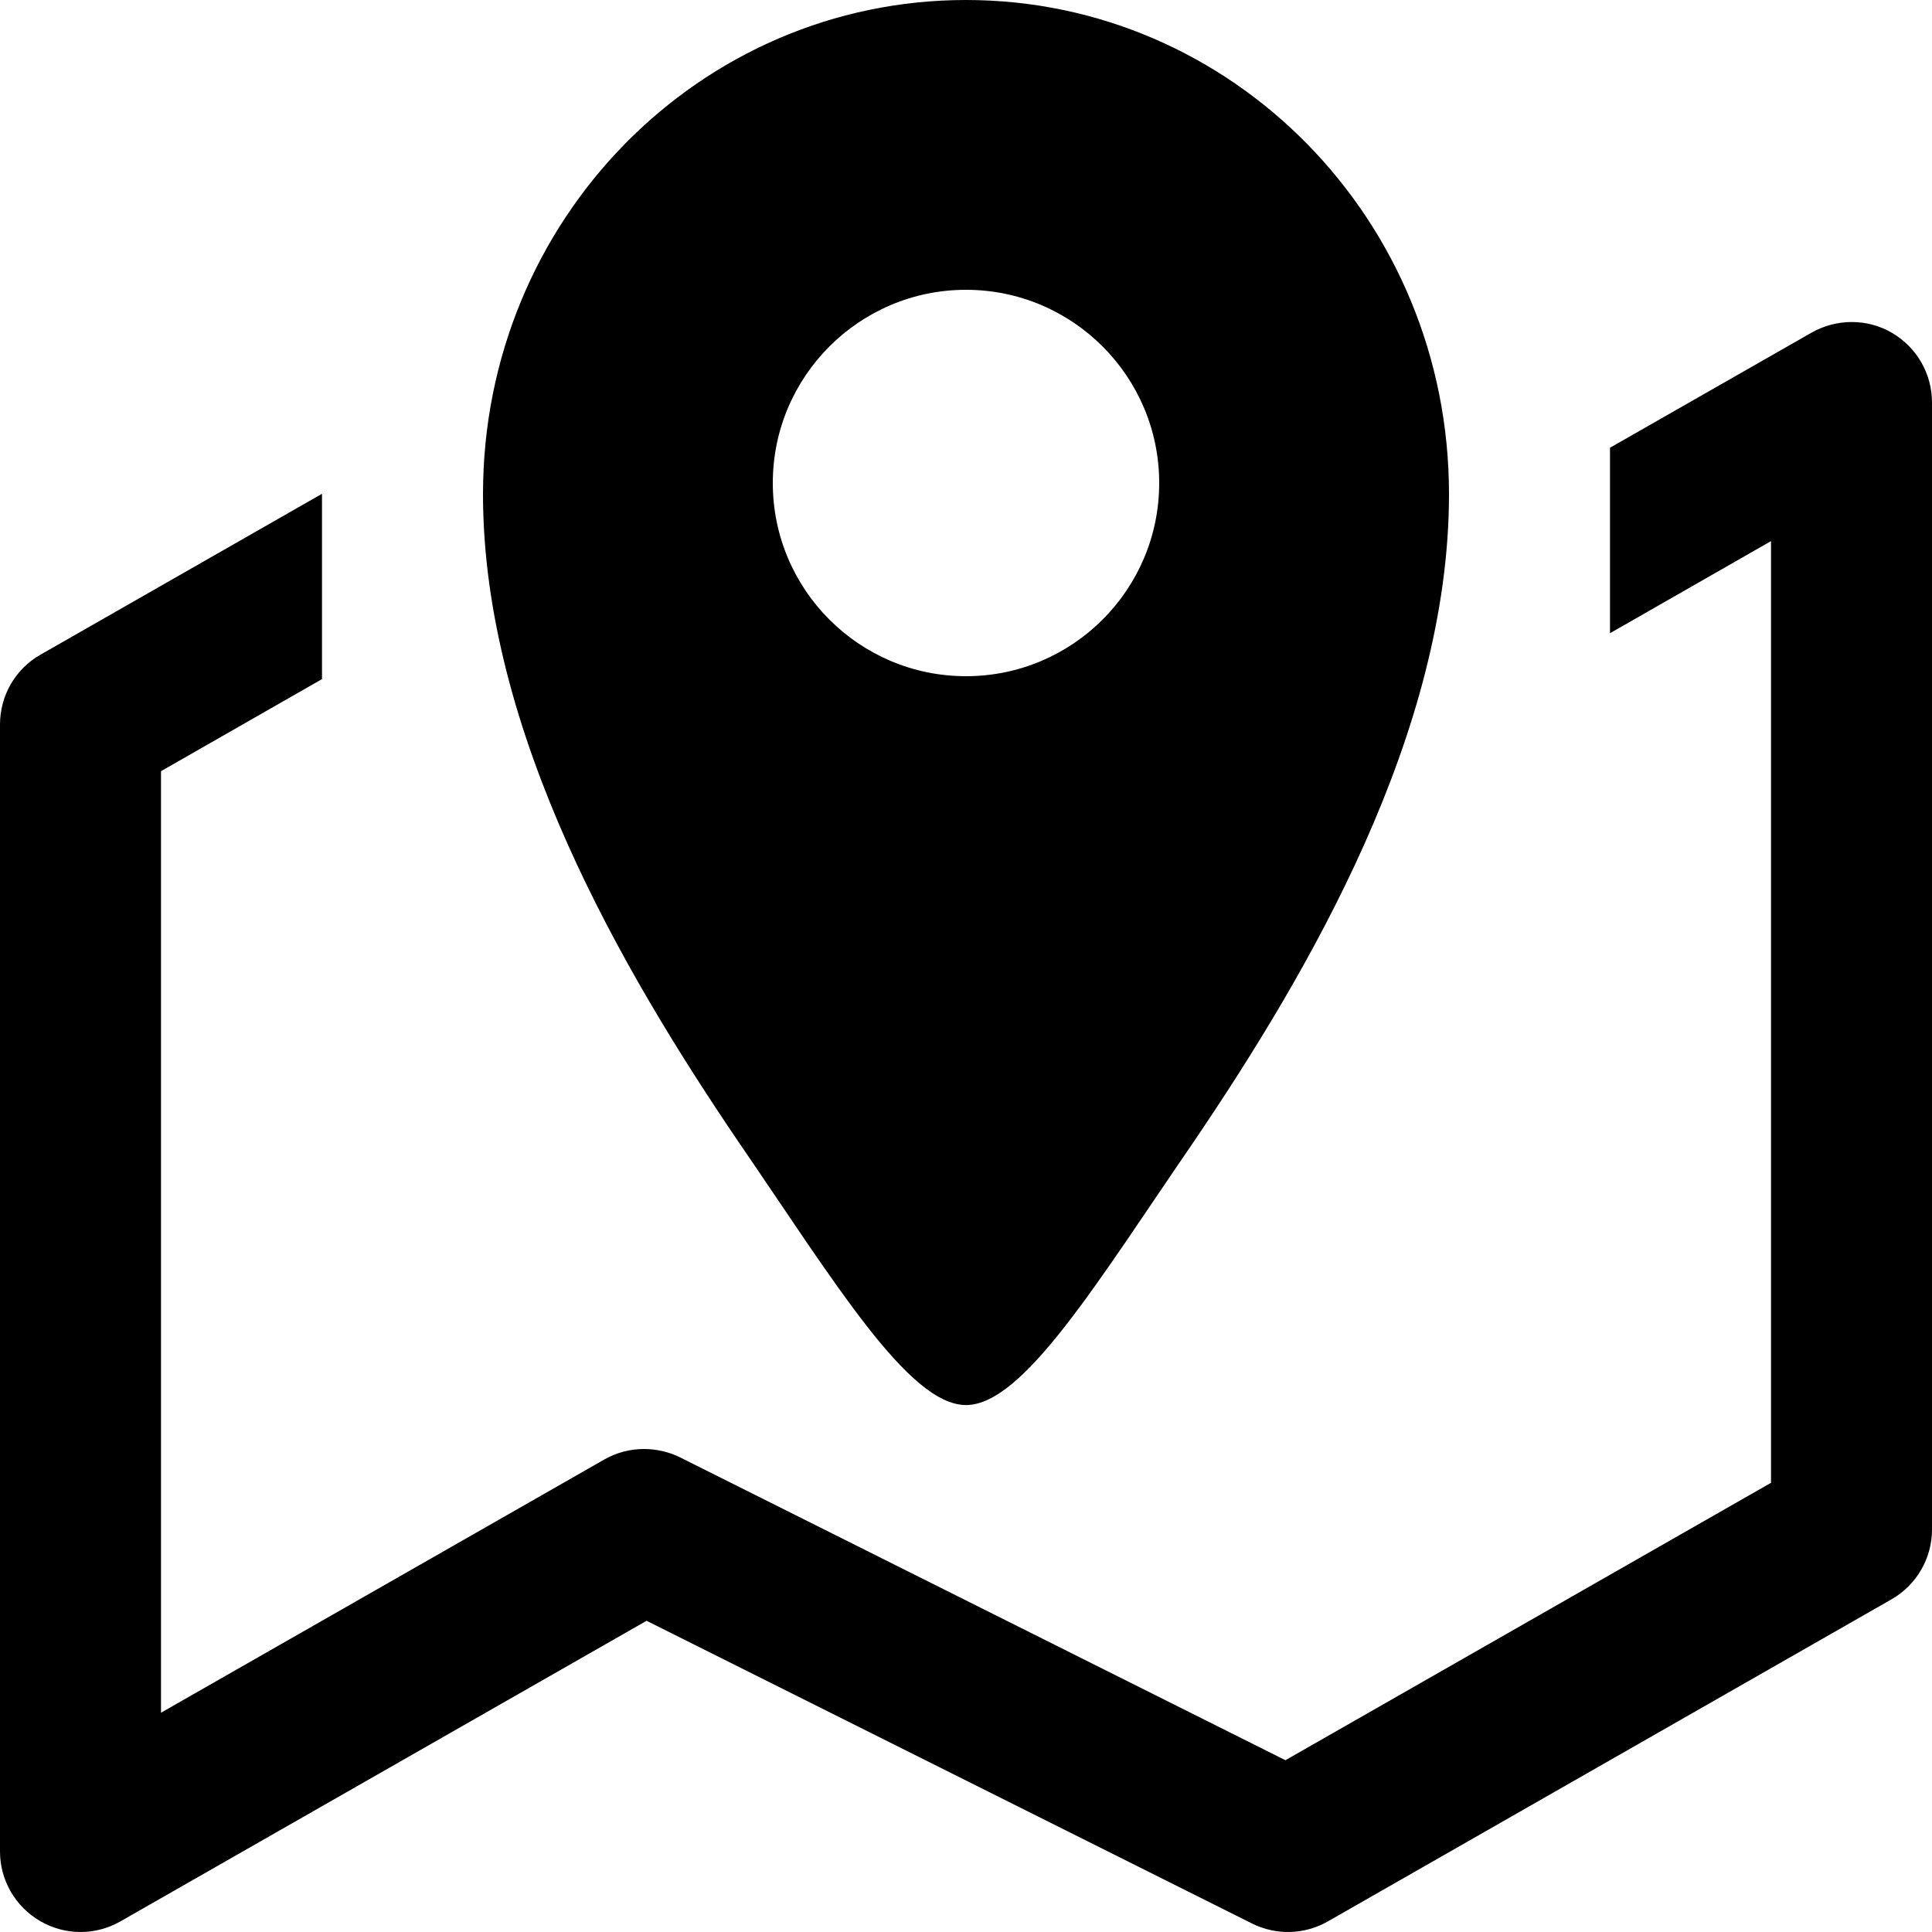 <svg xmlns="http://www.w3.org/2000/svg" xlink="http://www.w3.org/1999/xlink" width="12" height="12" viewBox="0 0 12 12"><path d="M6,8.727 C5.643,8.727 5.182,7.96 4.586,7.091 C3.869,6.034 3,4.551 3,3.069 C3,1.364 4.347,-0 6,-0 C7.653,-0 9,1.364 9,3.069 C9,4.551 8.131,6.034 7.415,7.091 C6.818,7.96 6.357,8.727 6,8.727 Z M6,1.8 C5.338,1.8 4.8,2.338 4.8,3 C4.8,3.663 5.338,4.2 6,4.2 C6.662,4.2 7.2,3.663 7.2,3 C7.2,2.338 6.662,1.8 6,1.8 Z M11.751,2.067 C11.905,2.157 12,2.321 12,2.5 L12,9.5 C12,9.679 11.904,9.845 11.748,9.934 L8.248,11.934 C8.103,12.017 7.926,12.022 7.776,11.947 L4.016,10.067 L0.748,11.934 C0.671,11.978 0.586,12 0.5,12 C0.413,12 0.326,11.977 0.249,11.932 C0.095,11.842 0,11.678 0,11.5 L0,4.5 C0,4.32 0.096,4.154 0.252,4.066 L2,3.067 L2,4.218 L1,4.79 L1,10.638 L3.752,9.066 C3.829,9.022 3.914,9 4,9 C4.076,9 4.153,9.017 4.224,9.052 L7.984,10.933 L11,9.21 L11,3.361 L10,3.933 L10,2.781 L11.252,2.066 C11.407,1.978 11.598,1.978 11.751,2.067 Z"/></svg>
